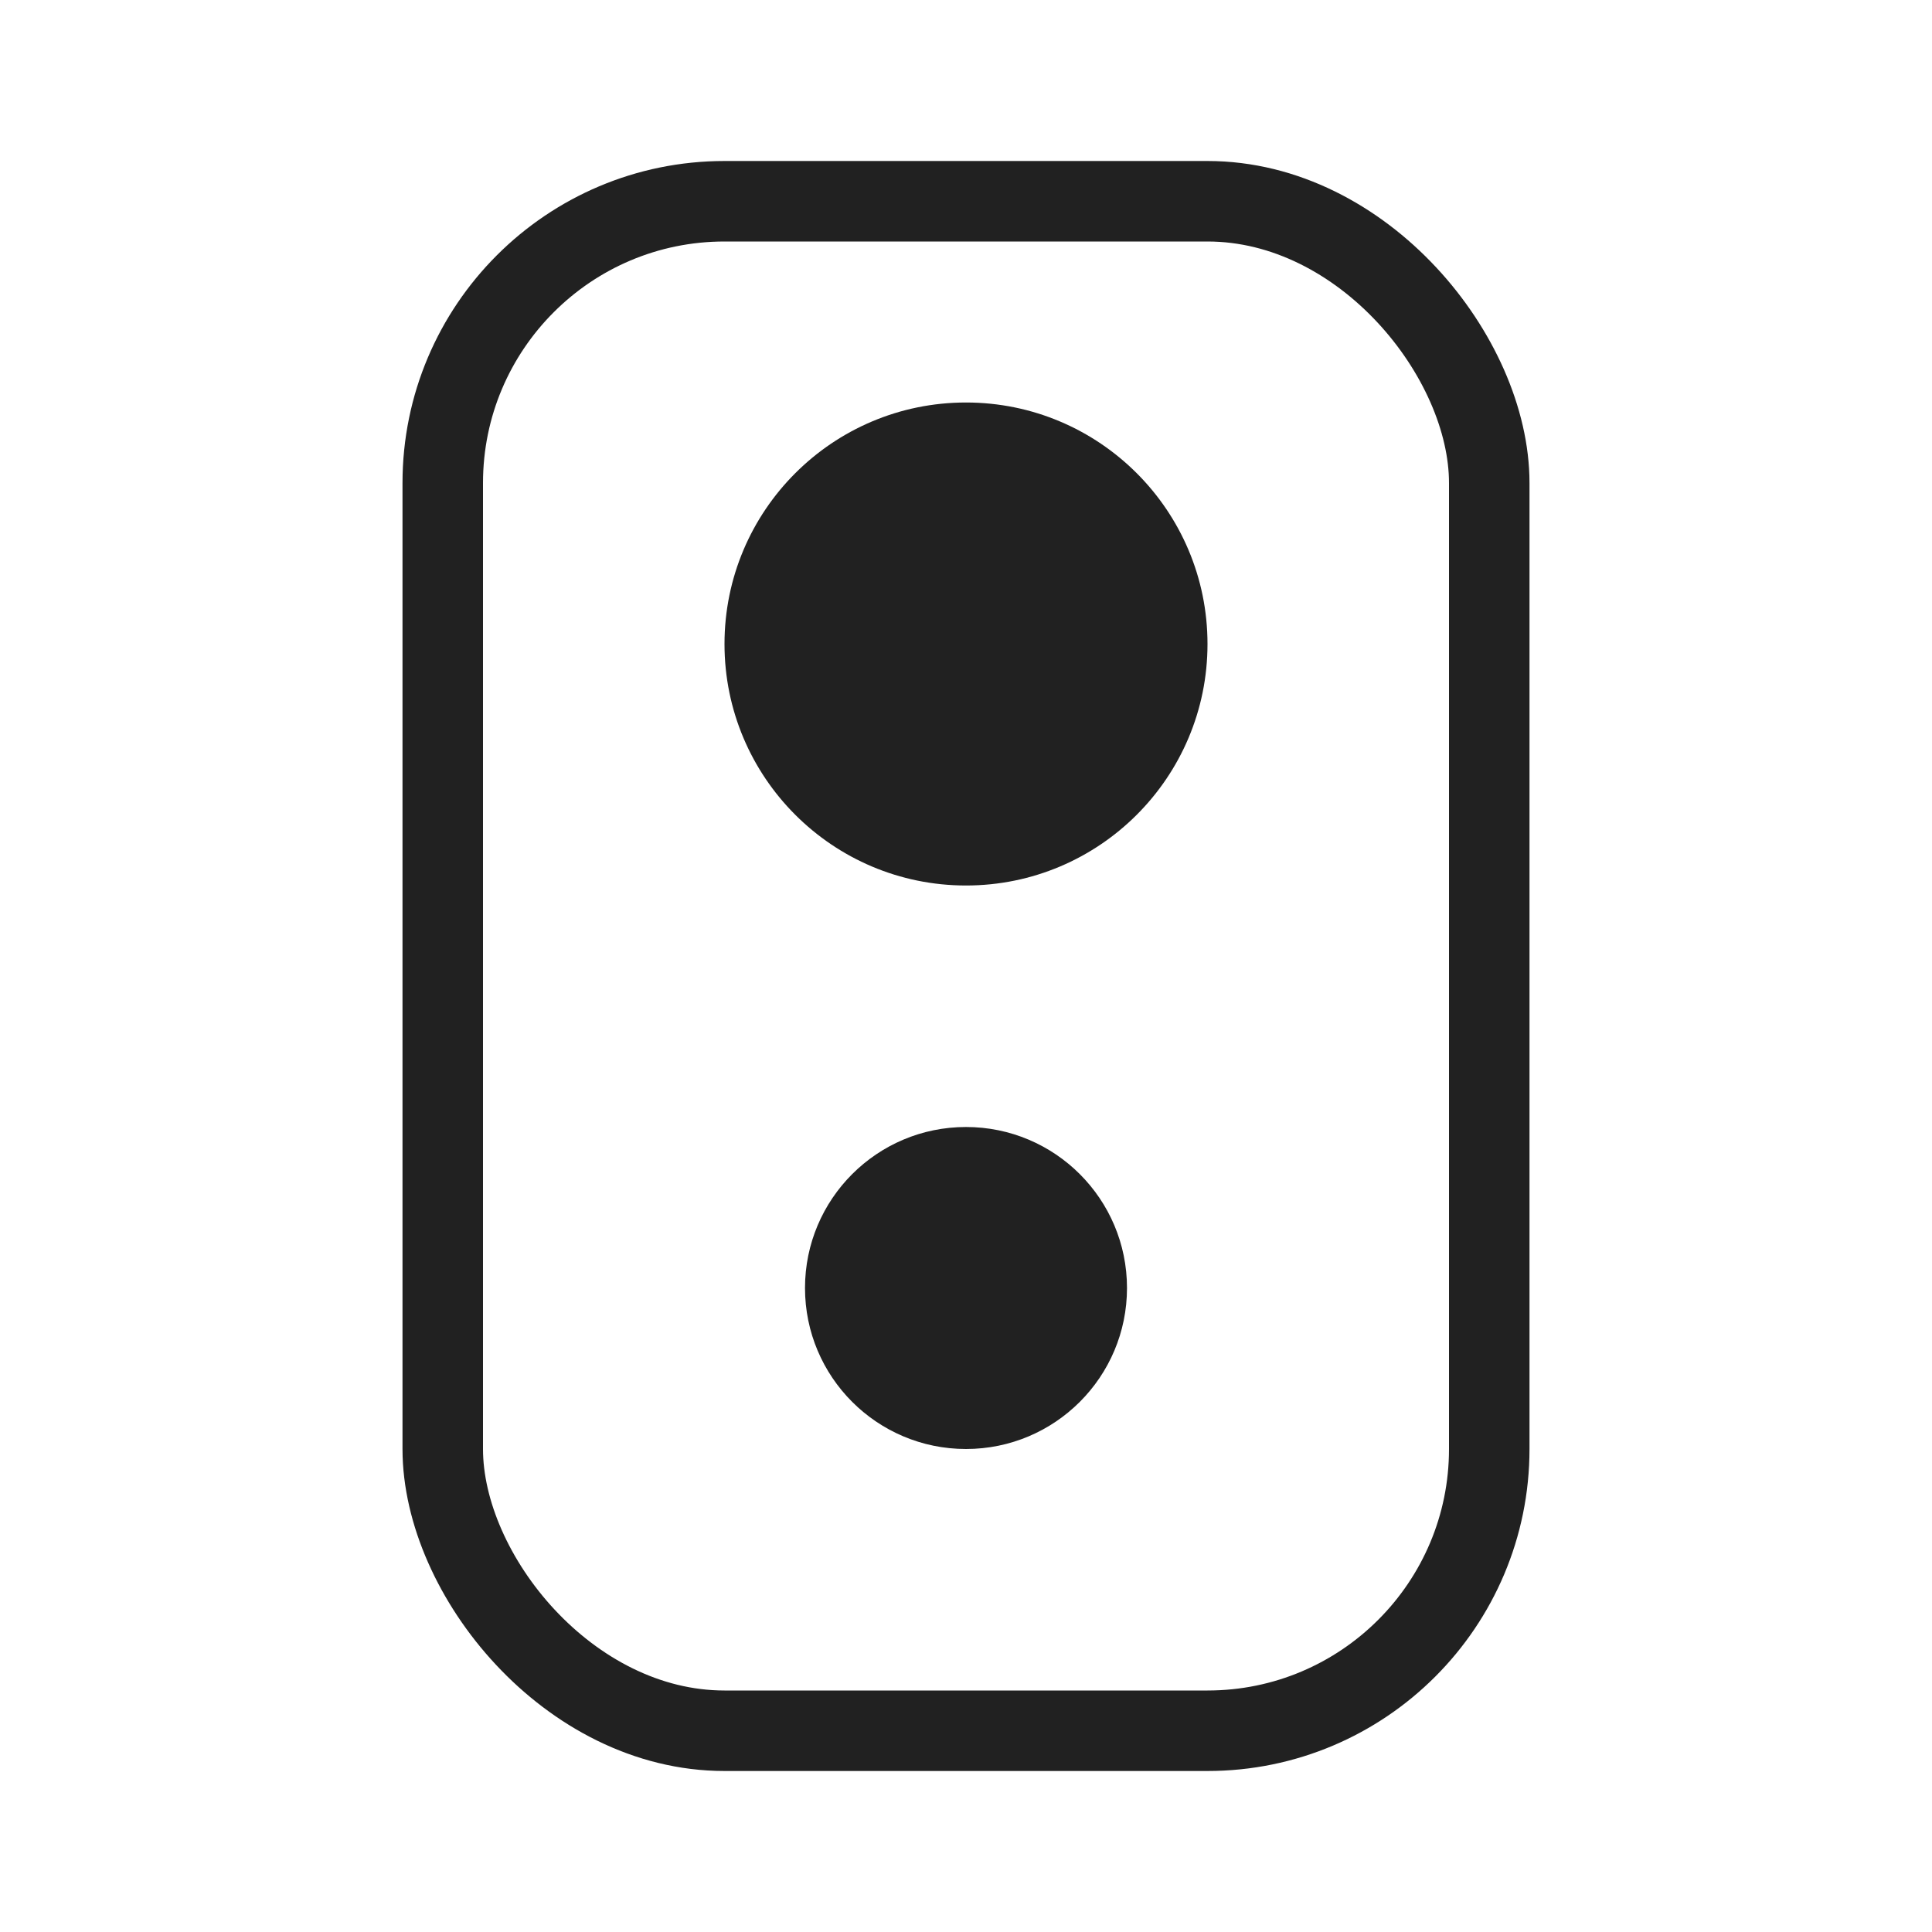 <svg id="amplifier_grey" xmlns="http://www.w3.org/2000/svg" width="24" height="24" viewBox="0 0 24 24">
  <rect id="Rectangle_987" data-name="Rectangle 987" width="24" height="24" fill="none"/>
  <g id="Group_1301" data-name="Group 1301" transform="translate(-48 -546)">
    <g id="Rectangle_738" data-name="Rectangle 738" transform="translate(53 548)" fill="none" stroke="#212121" stroke-width="1">
      <rect width="14" height="20" rx="4" stroke="none"/>
      <rect x="0.5" y="0.5" width="13" height="19" rx="3.5" fill="none"/>
    </g>
    <circle id="Ellipse_338" data-name="Ellipse 338" cx="2" cy="2" r="2" transform="translate(58 560)" fill="#212121"/>
    <circle id="Ellipse_339" data-name="Ellipse 339" cx="3" cy="3" r="3" transform="translate(57 551)" fill="#212121"/>
  </g>
</svg>